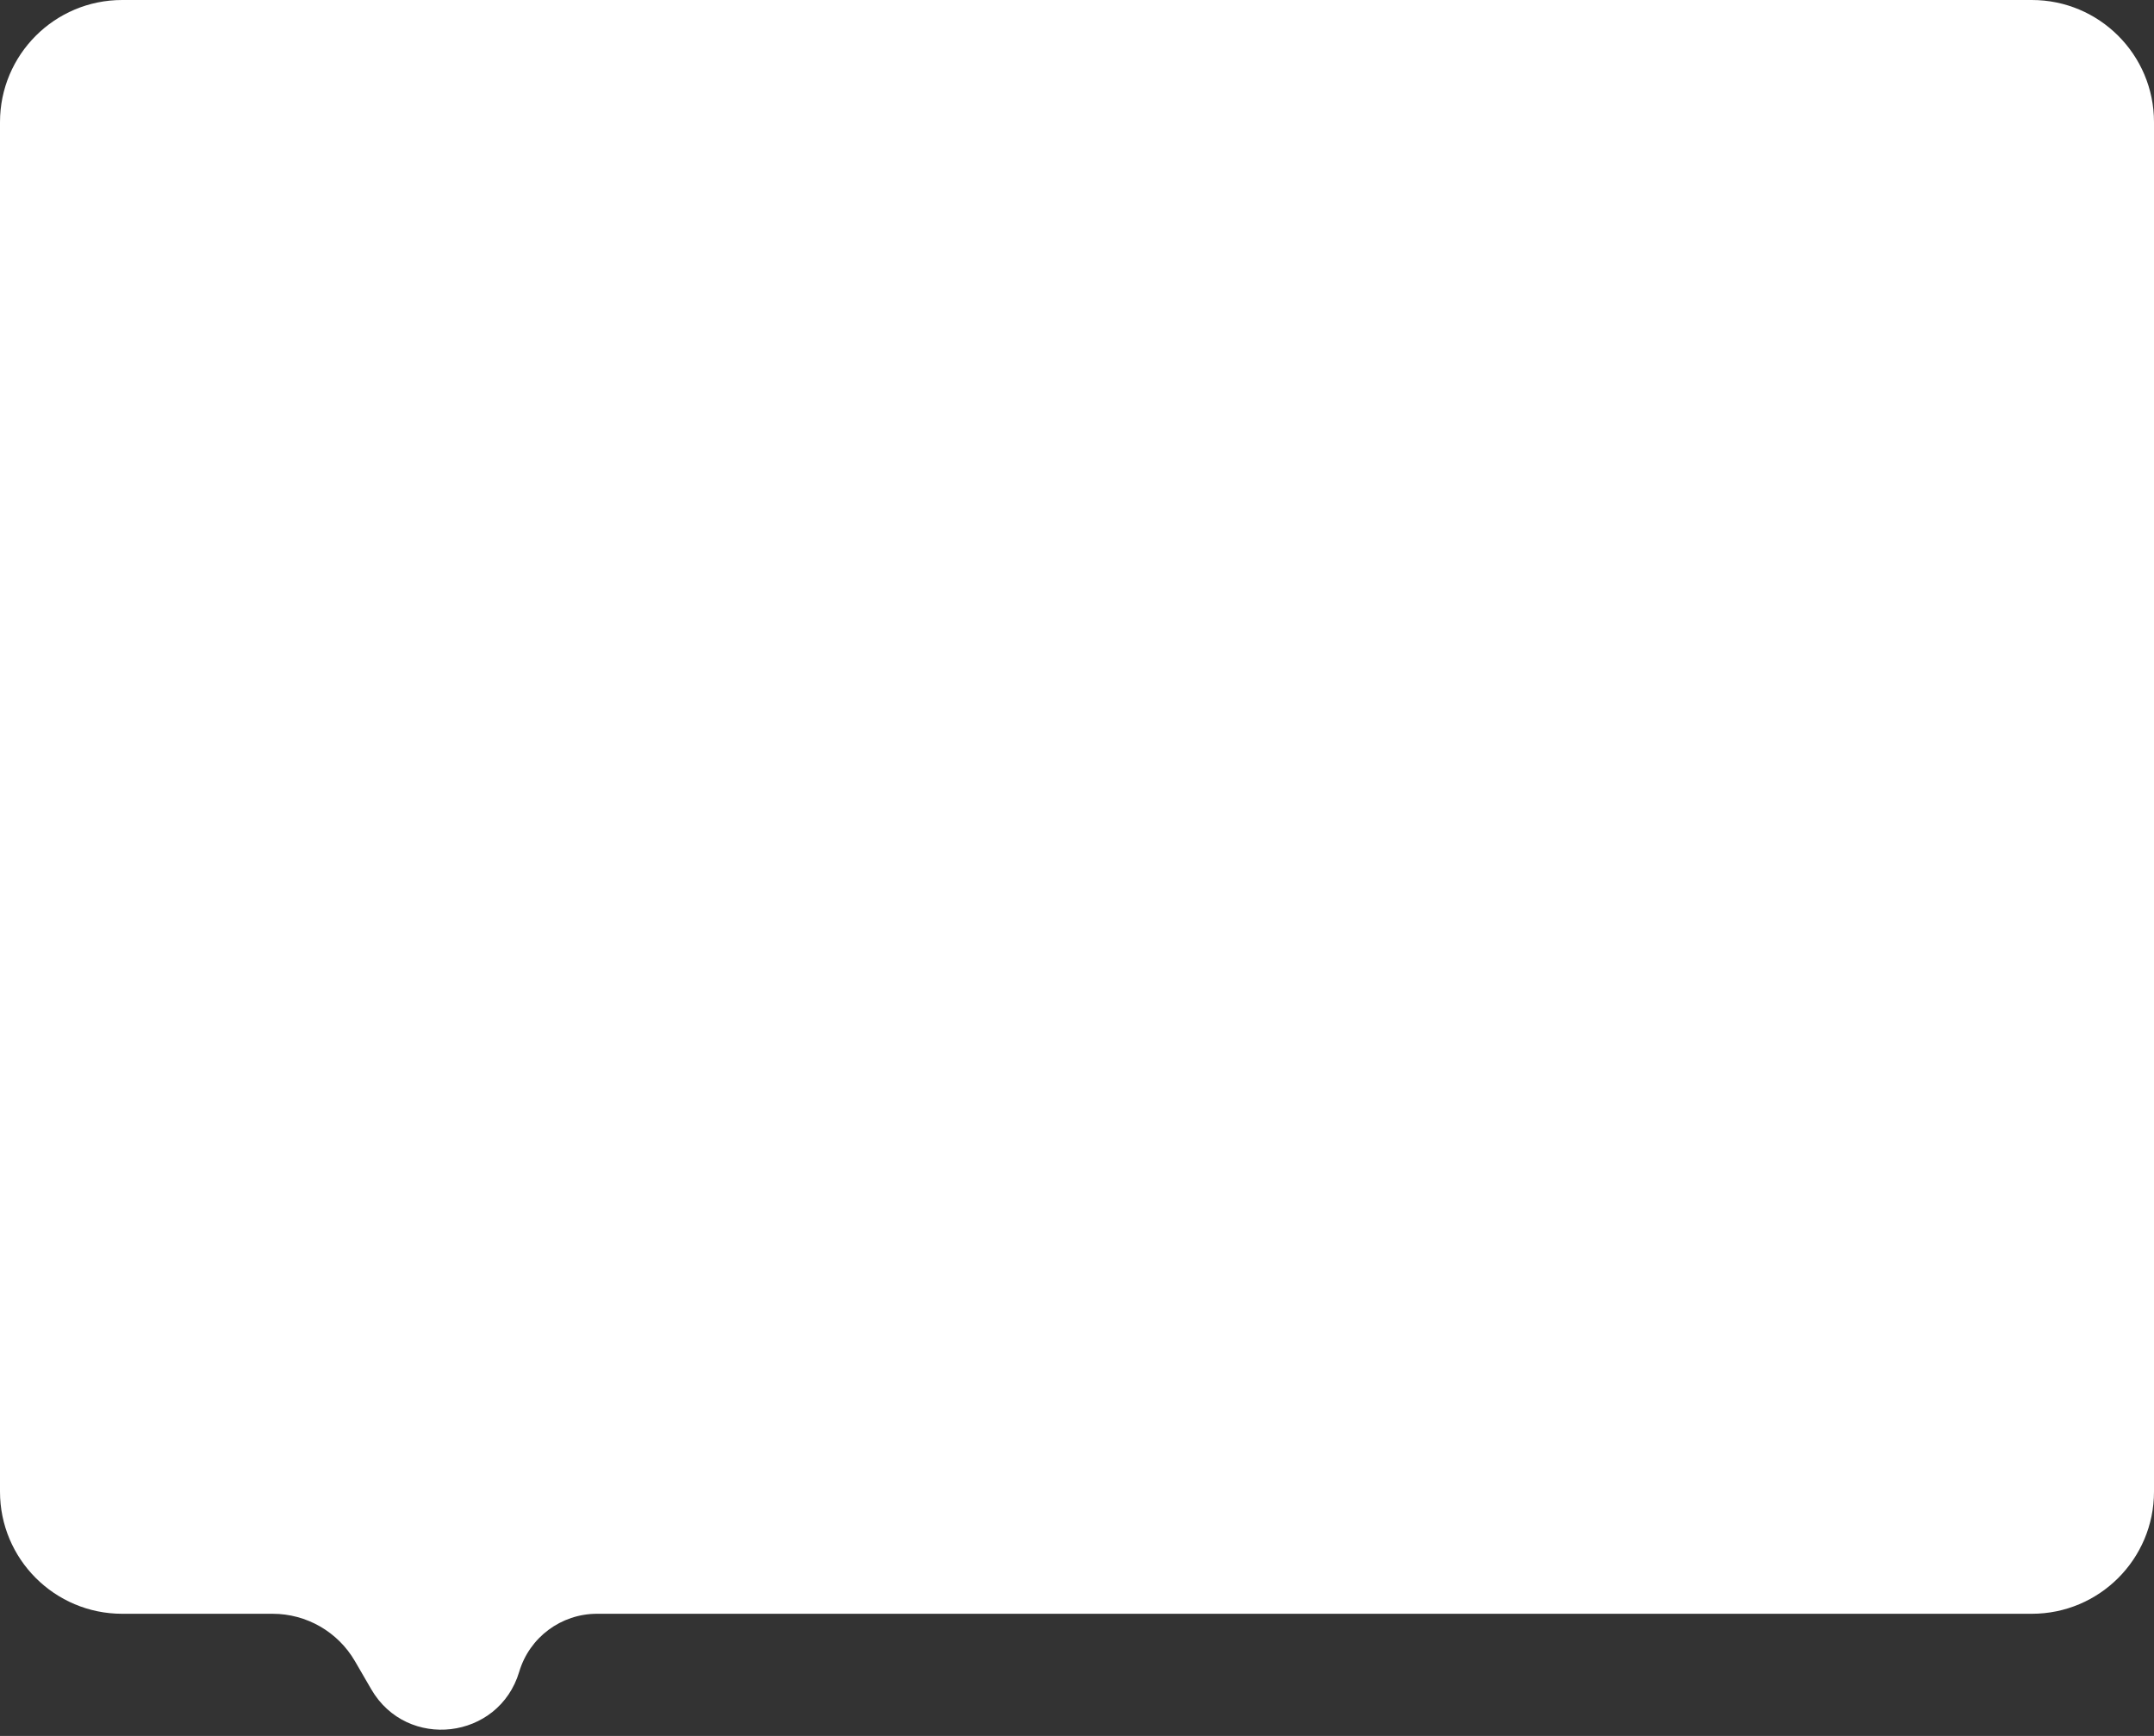 <svg width="335" height="270" viewBox="0 0 335 270" fill="none" xmlns="http://www.w3.org/2000/svg">
<rect x="0" y="0" width="335" height="270" fill="#333333" stroke="none"/>
<path d="M0 19C0 8.507 8.507 0 19 0H316C326.493 0 335 8.507 335 19V232C335 242.493 326.493 251 316 251H92.849C87.268 251 82.349 254.665 80.753 260.013C77.589 270.613 63.291 272.306 57.738 262.739L55.205 258.374C52.555 253.809 47.677 251 42.399 251H19C8.507 251 0 242.493 0 232V19Z" fill="white"/>
</svg>
